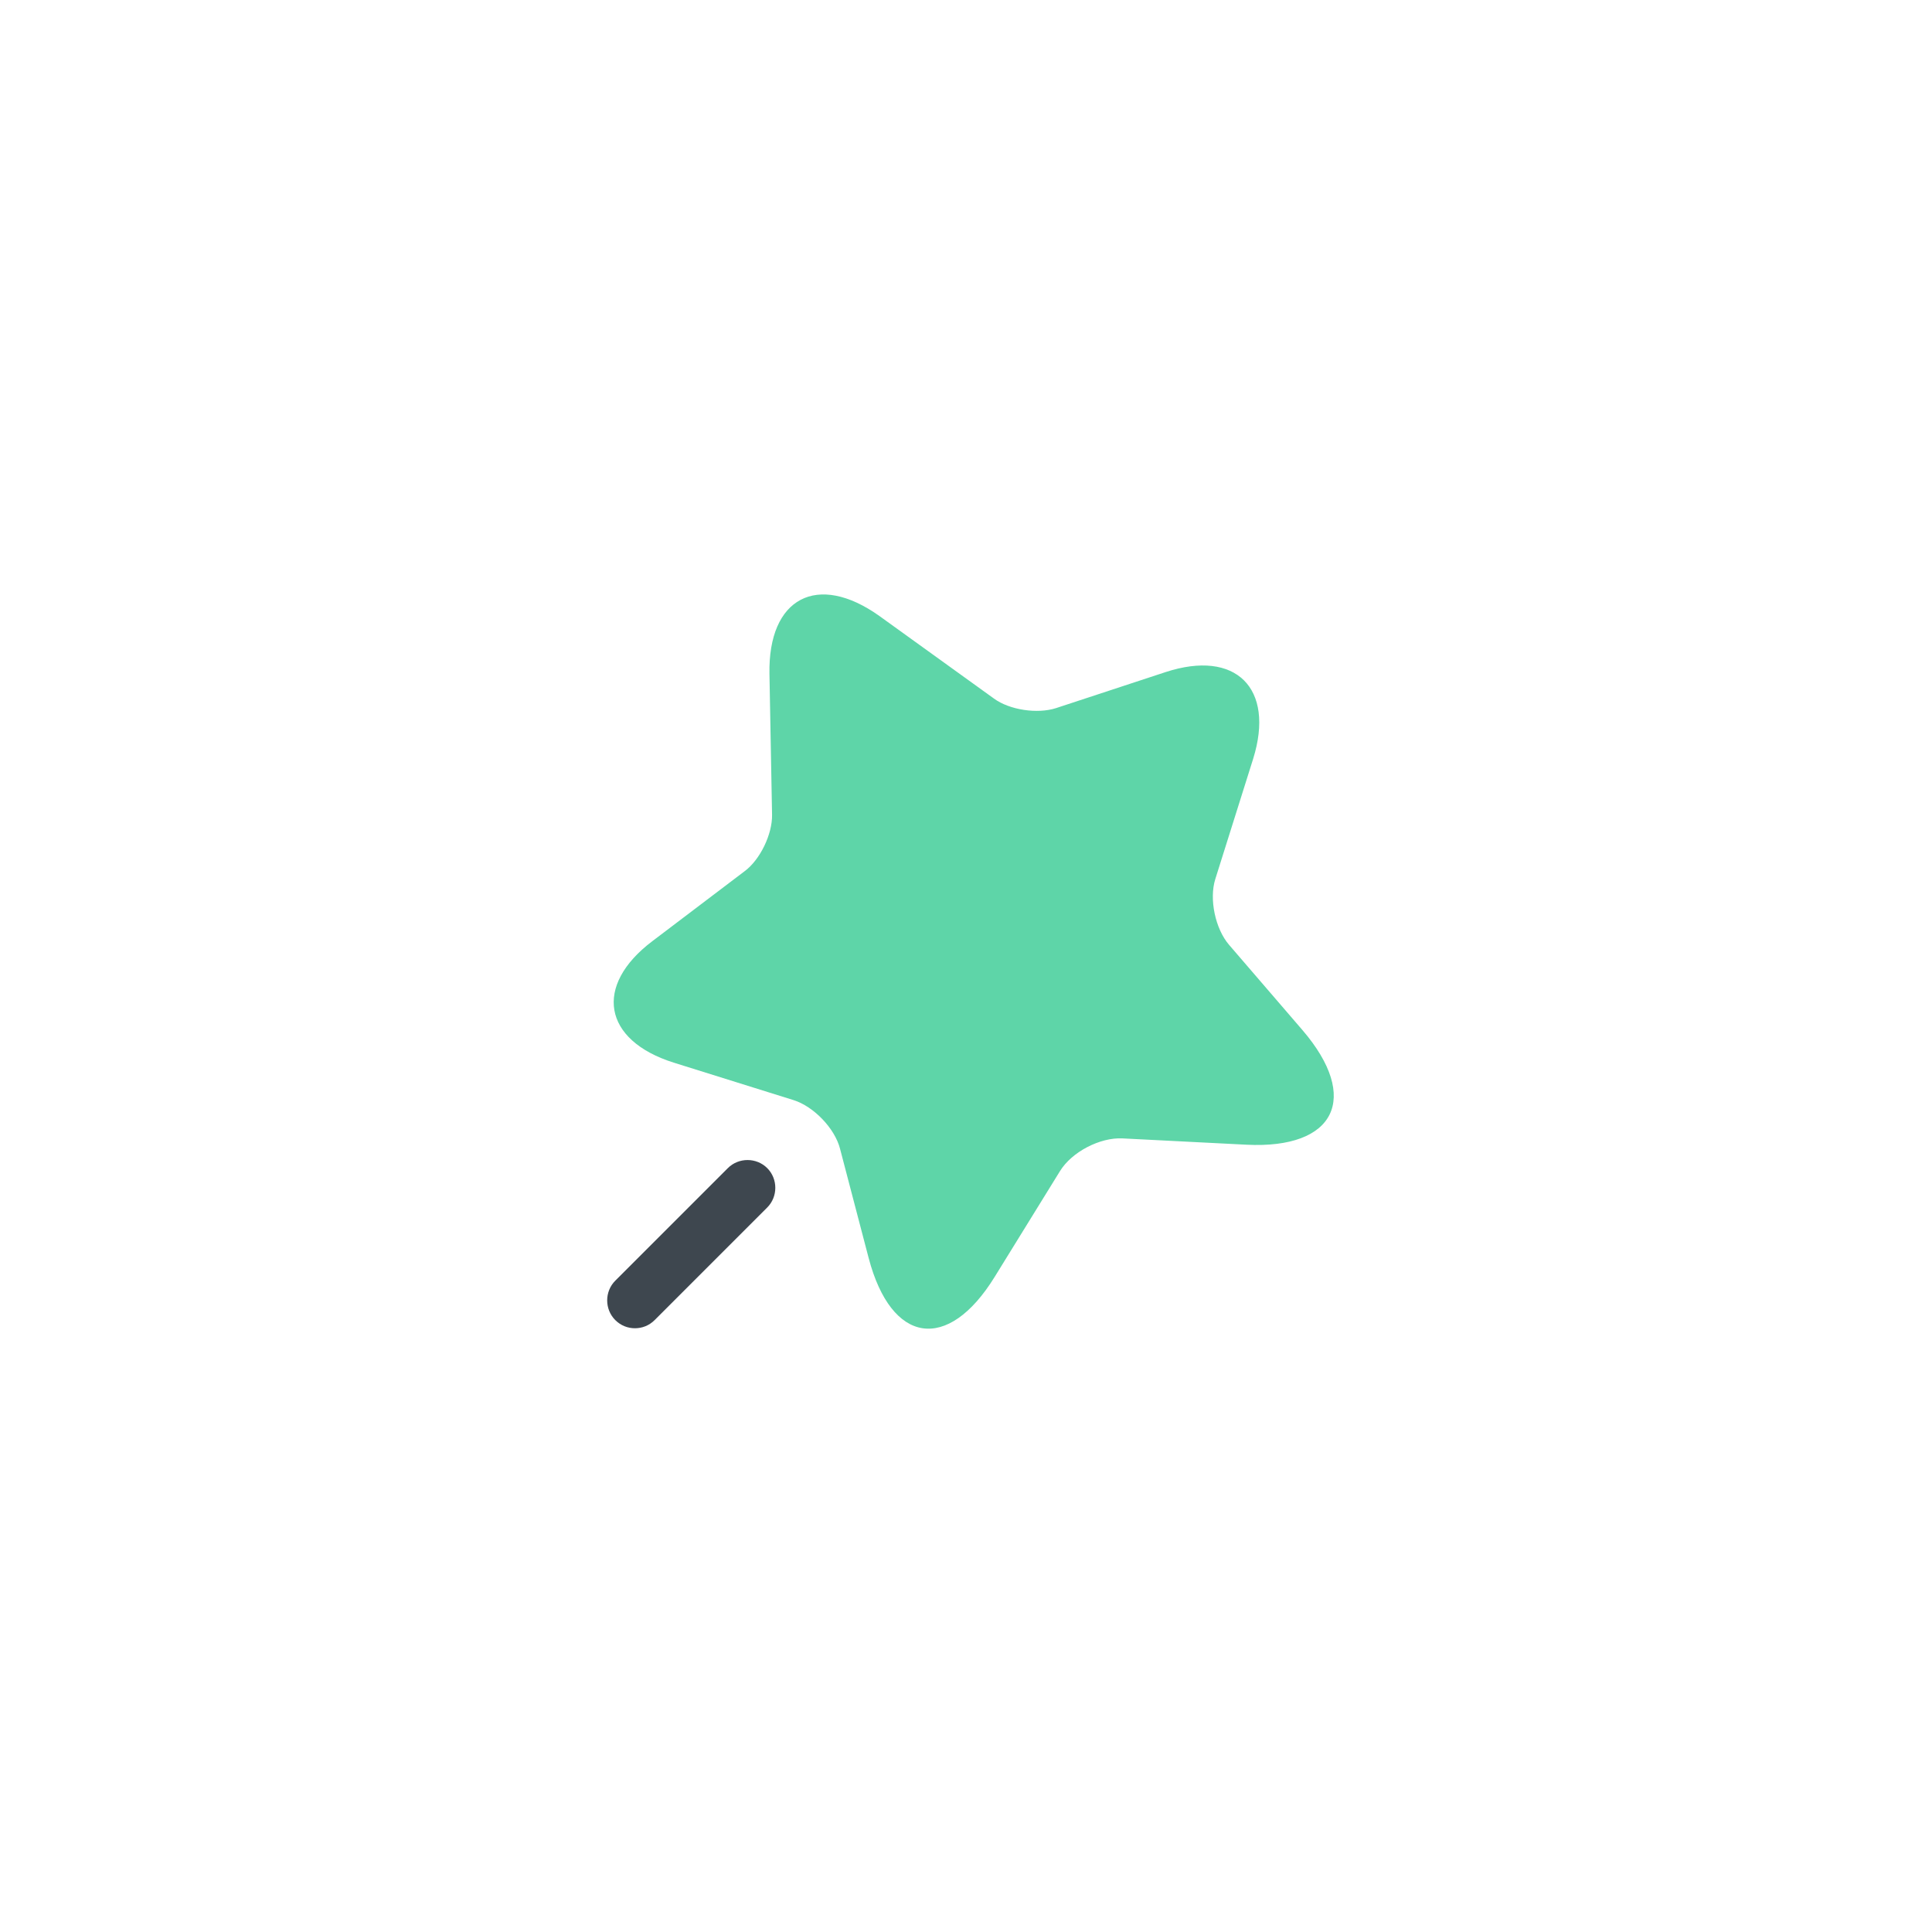 <svg width="52" height="52" viewBox="0 0 52 52" fill="none" xmlns="http://www.w3.org/2000/svg">
<g filter="url(#filter0_d_217_7629)">
<path d="M20.71 13.14L20.78 16.93C20.79 17.45 20.46 18.14 20.04 18.45L17.56 20.33C15.97 21.53 16.23 23 18.13 23.6L21.36 24.61C21.9 24.78 22.47 25.37 22.61 25.92L23.38 28.86C23.99 31.18 25.51 31.41 26.77 29.37L28.53 26.52C28.85 26 29.61 25.61 30.21 25.64L33.55 25.81C35.94 25.93 36.62 24.55 35.06 22.73L33.08 20.43C32.71 20 32.54 19.2 32.71 18.66L33.73 15.42C34.32 13.52 33.26 12.47 31.37 13.09L28.42 14.06C27.92 14.22 27.17 14.11 26.75 13.8L23.67 11.58C22 10.39 20.67 11.09 20.71 13.14Z" fill="#5ED5A8"/>
<path d="M16.56 29.47L19.59 26.44C19.88 26.15 20.36 26.15 20.65 26.44C20.94 26.73 20.94 27.21 20.65 27.5L17.62 30.53C17.47 30.68 17.28 30.75 17.09 30.75C16.9 30.75 16.71 30.68 16.56 30.53C16.27 30.24 16.27 29.76 16.56 29.47Z" fill="#3E474F"/>
</g>
<defs>
<filter id="filter0_d_217_7629" x="0.343" y="0" width="51.556" height="51.762" filterUnits="userSpaceOnUse" color-interpolation-filters="sRGB">
<feFlood flood-opacity="0" result="BackgroundImageFix"/>
<feColorMatrix in="SourceAlpha" type="matrix" values="0 0 0 0 0 0 0 0 0 0 0 0 0 0 0 0 0 0 127 0" result="hardAlpha"/>
<feOffset dy="5"/>
<feGaussianBlur stdDeviation="8"/>
<feComposite in2="hardAlpha" operator="out"/>
<feColorMatrix type="matrix" values="0 0 0 0 0.369 0 0 0 0 0.835 0 0 0 0 0.659 0 0 0 0.25 0"/>
<feBlend mode="normal" in2="BackgroundImageFix" result="effect1_dropShadow_217_7629"/>
<feBlend mode="normal" in="SourceGraphic" in2="effect1_dropShadow_217_7629" result="shape"/>
</filter>
</defs>
</svg>
